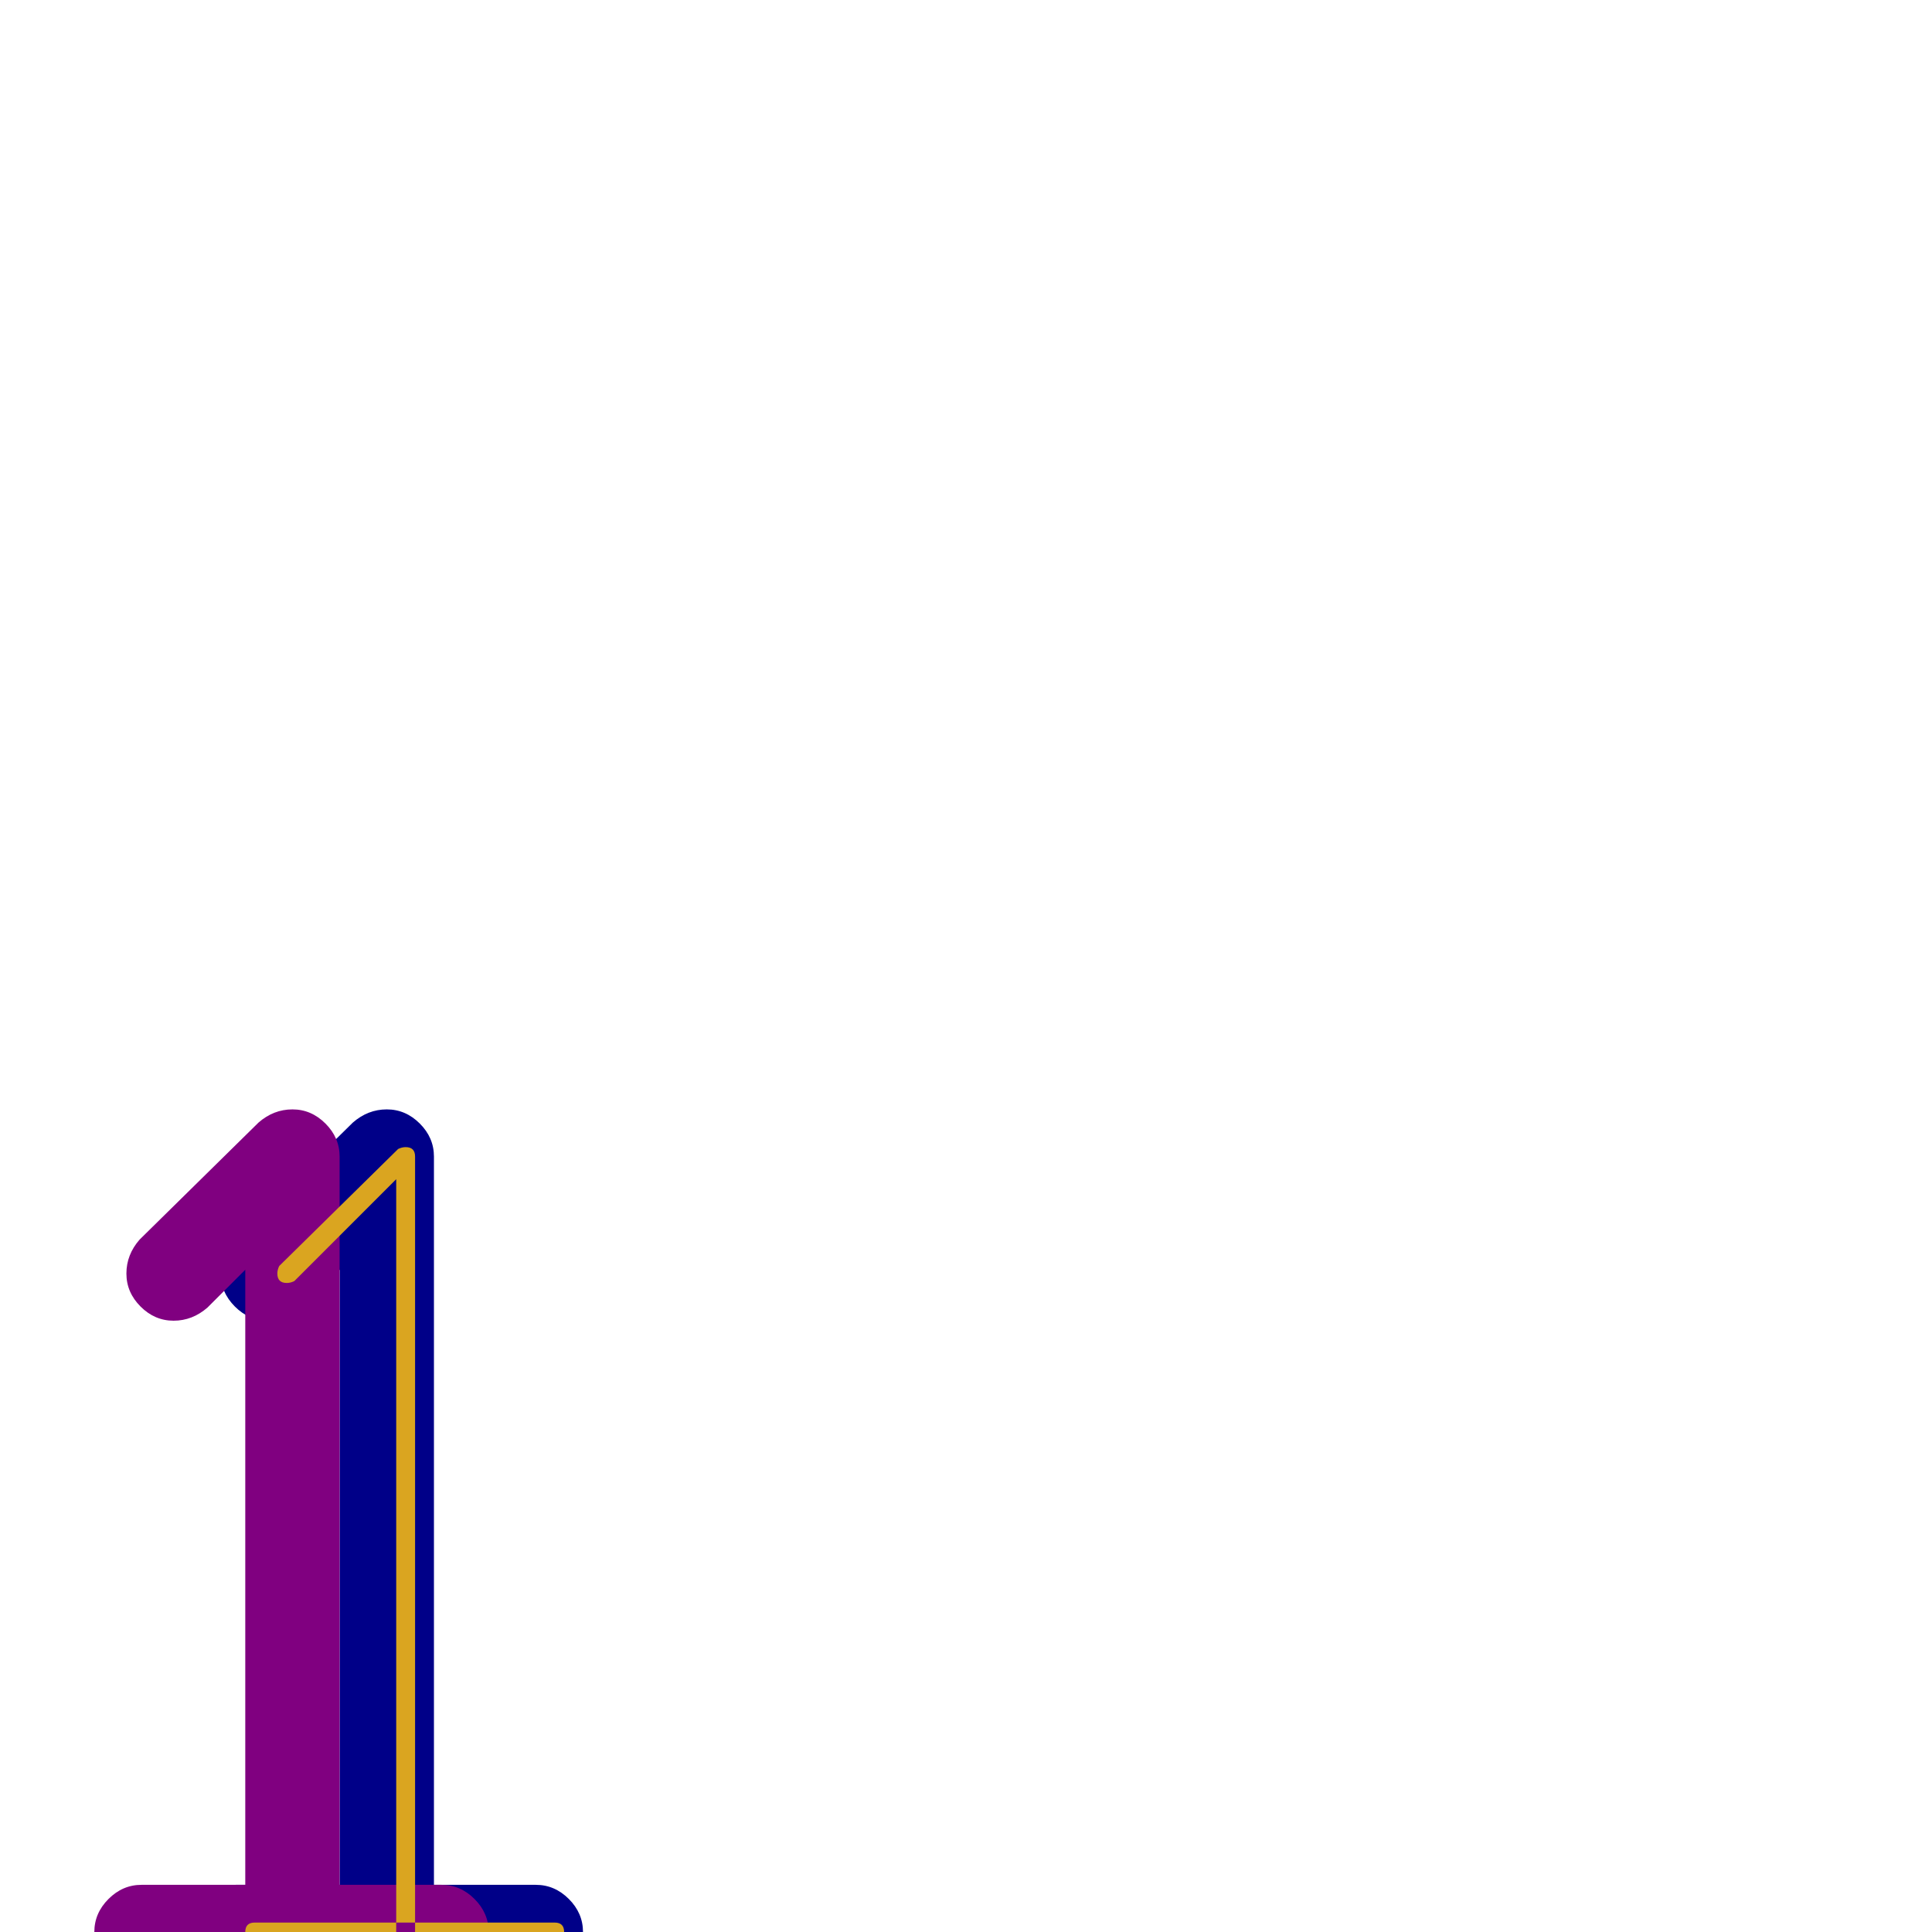 <svg xmlns="http://www.w3.org/2000/svg" viewBox="0 -1024 1024 1024">
	<path fill="#000088" d="M125 25Q115 25 107.5 17.5Q100 10 100 0Q100 -10 107.5 -17.5Q115 -25 125 -25H180V-351L160 -331Q152 -324 142 -324Q132 -324 124.5 -331.5Q117 -339 117 -349Q117 -359 124 -367L187 -429Q195 -436 205 -436Q215 -436 222.5 -428.5Q230 -421 230 -411V-25H284Q294 -25 301.5 -17.5Q309 -10 309 0Q309 10 301.5 17.5Q294 25 284 25H205Z"/>
	<path fill="#800080" d="M75 25Q65 25 57.5 17.5Q50 10 50 0Q50 -10 57.5 -17.5Q65 -25 75 -25H130V-351L110 -331Q102 -324 92 -324Q82 -324 74.5 -331.5Q67 -339 67 -349Q67 -359 74 -367L137 -429Q145 -436 155 -436Q165 -436 172.5 -428.5Q180 -421 180 -411V-25H234Q244 -25 251.5 -17.5Q259 -10 259 0Q259 10 251.5 17.5Q244 25 234 25H155Z"/>
	<path fill="#daa520" d="M152 -344Q154 -344 156 -345L210 -399V0Q210 5 215 5Q220 5 220 0V-411Q220 -416 215 -416Q213 -416 211 -415L148 -353Q147 -351 147 -349Q147 -344 152 -344ZM135 5Q130 5 130 0Q130 -5 135 -5H294Q299 -5 299 0Q299 5 294 5Z"/>
</svg>